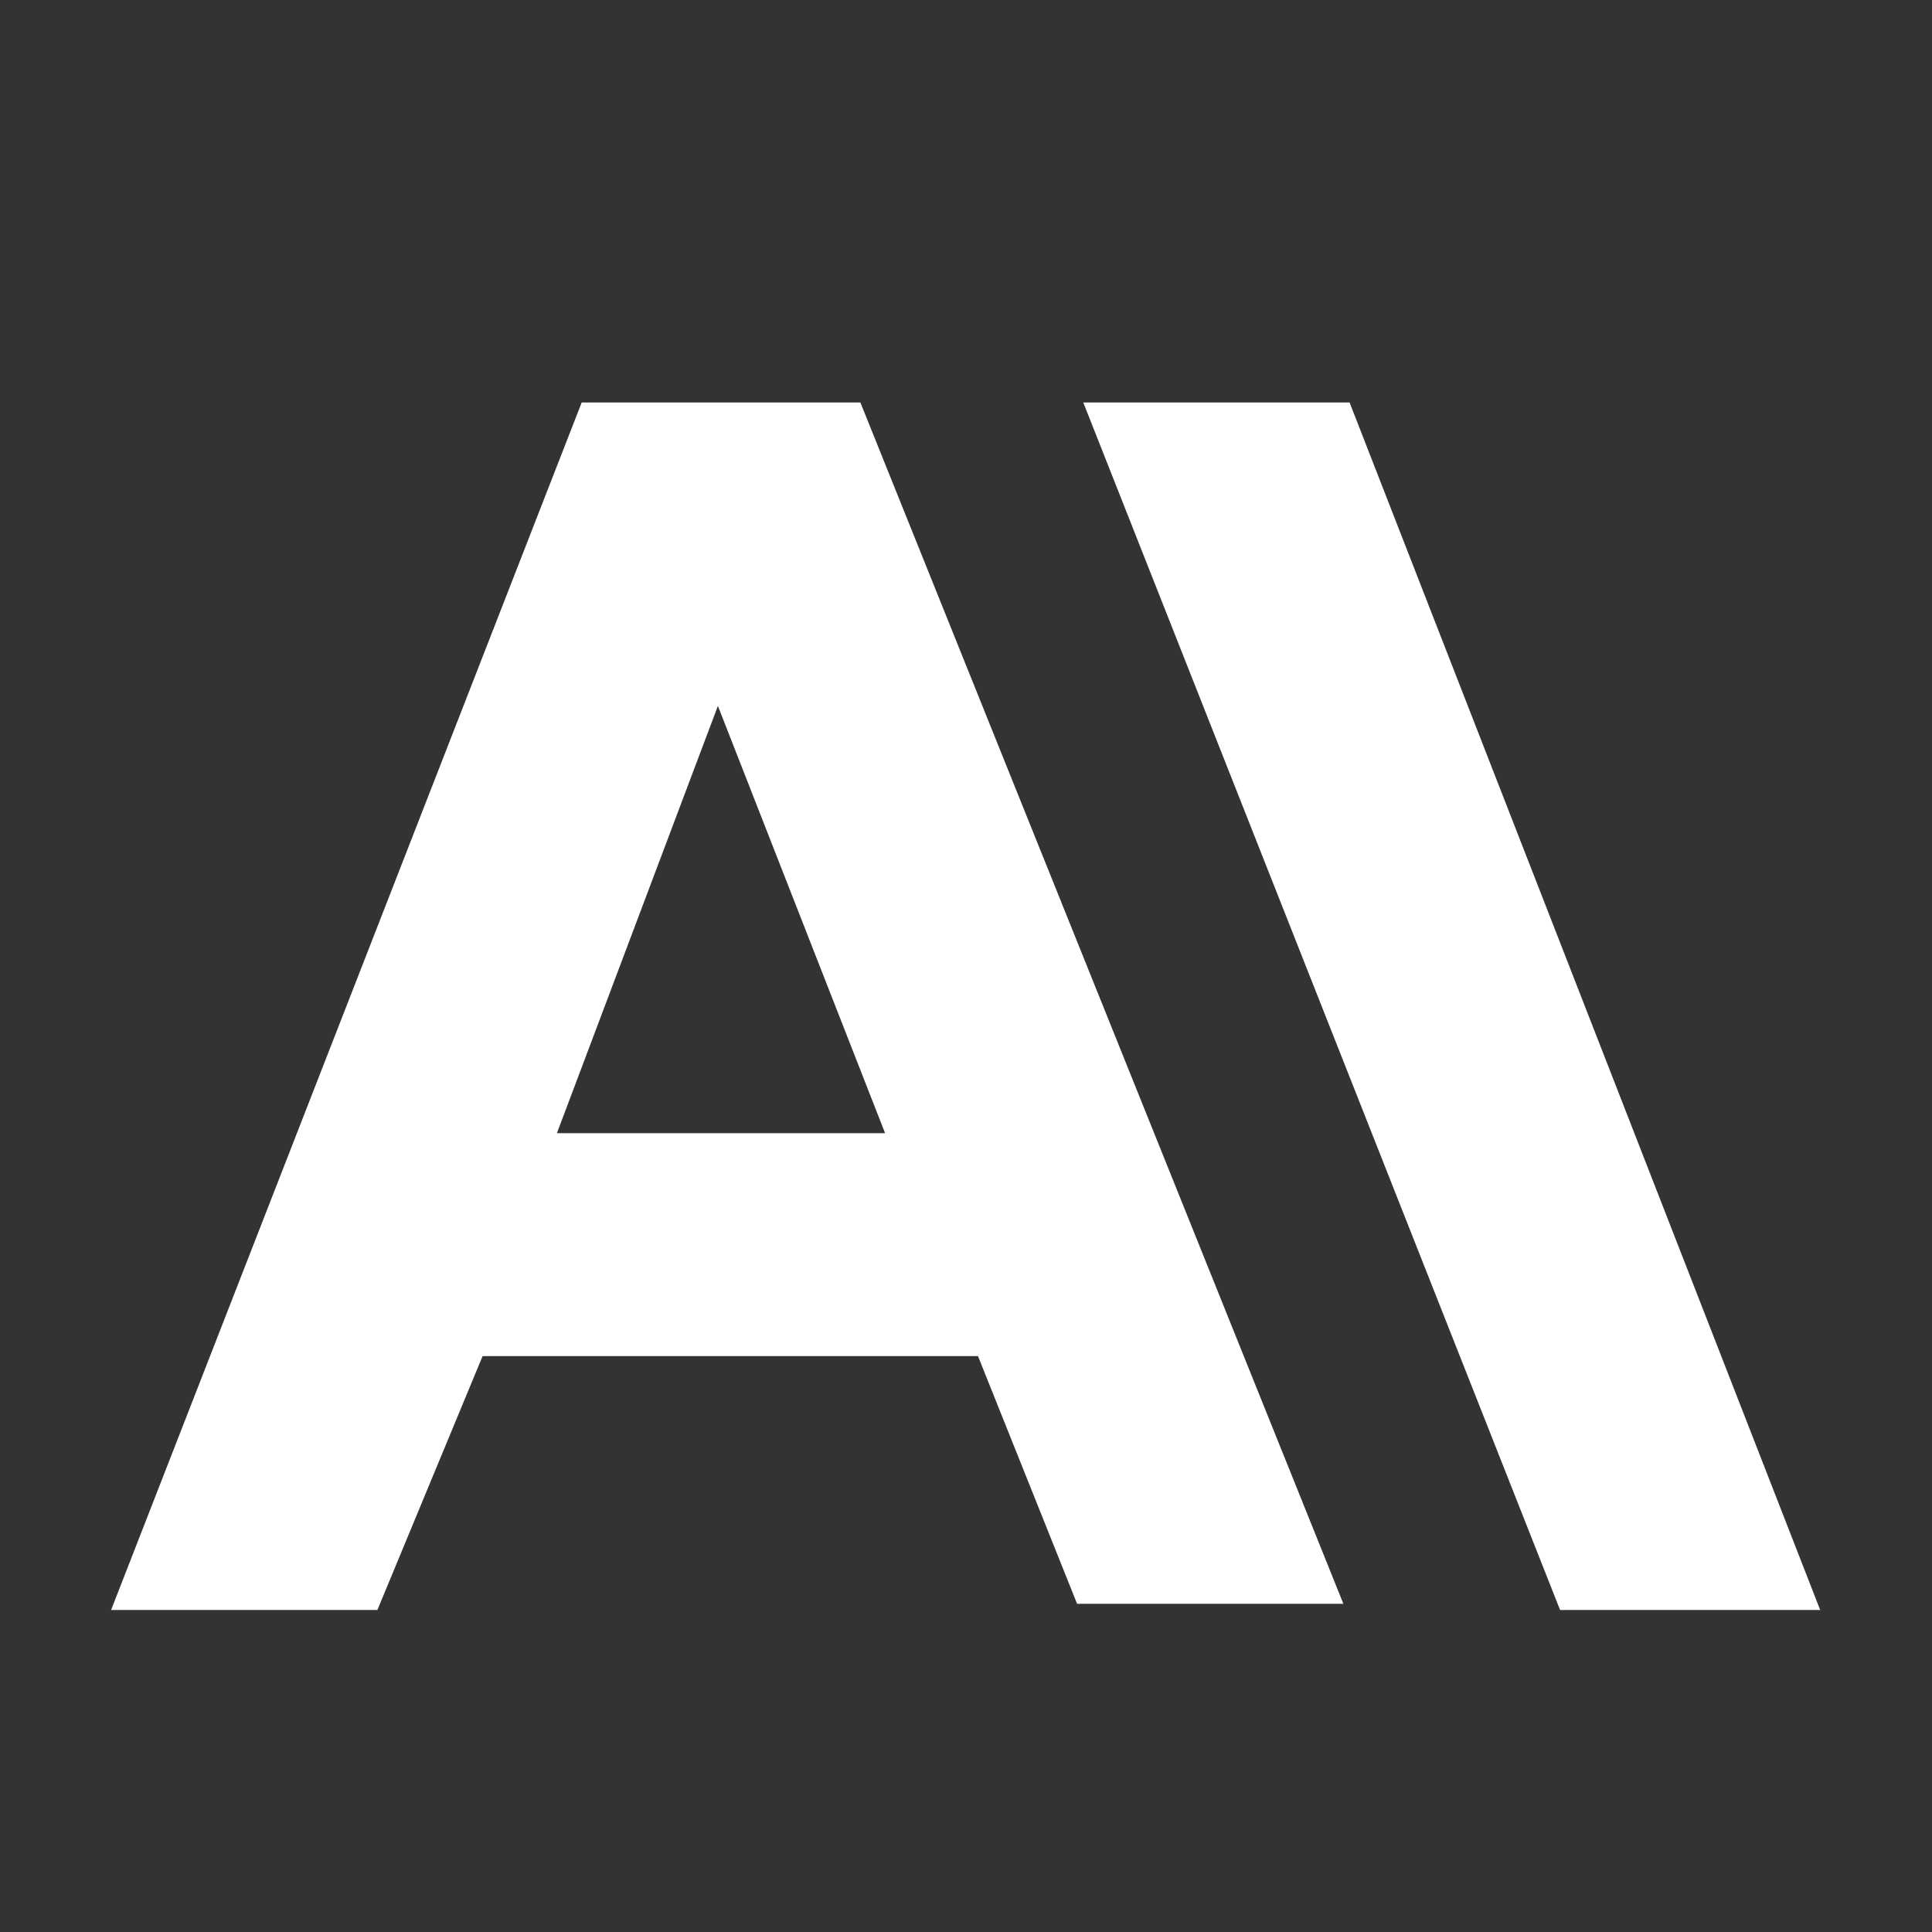 <svg width="24" height="24" viewBox="0 0 24 24" fill="none" xmlns="http://www.w3.org/2000/svg">
<rect x="0" y="0" width="24" height="24" fill="#333333" stroke="none"/>
<path d="M16.765 5H13.457L19.38 20H22.611L16.765 5ZM7.226 5L1.38 20H4.688L5.995 16.846H12.149L13.38 19.923H16.688L10.688 5H7.303H7.226ZM6.918 14.077L8.918 8.769L10.995 14.077H6.995H6.918Z" fill="white"/>
</svg>
